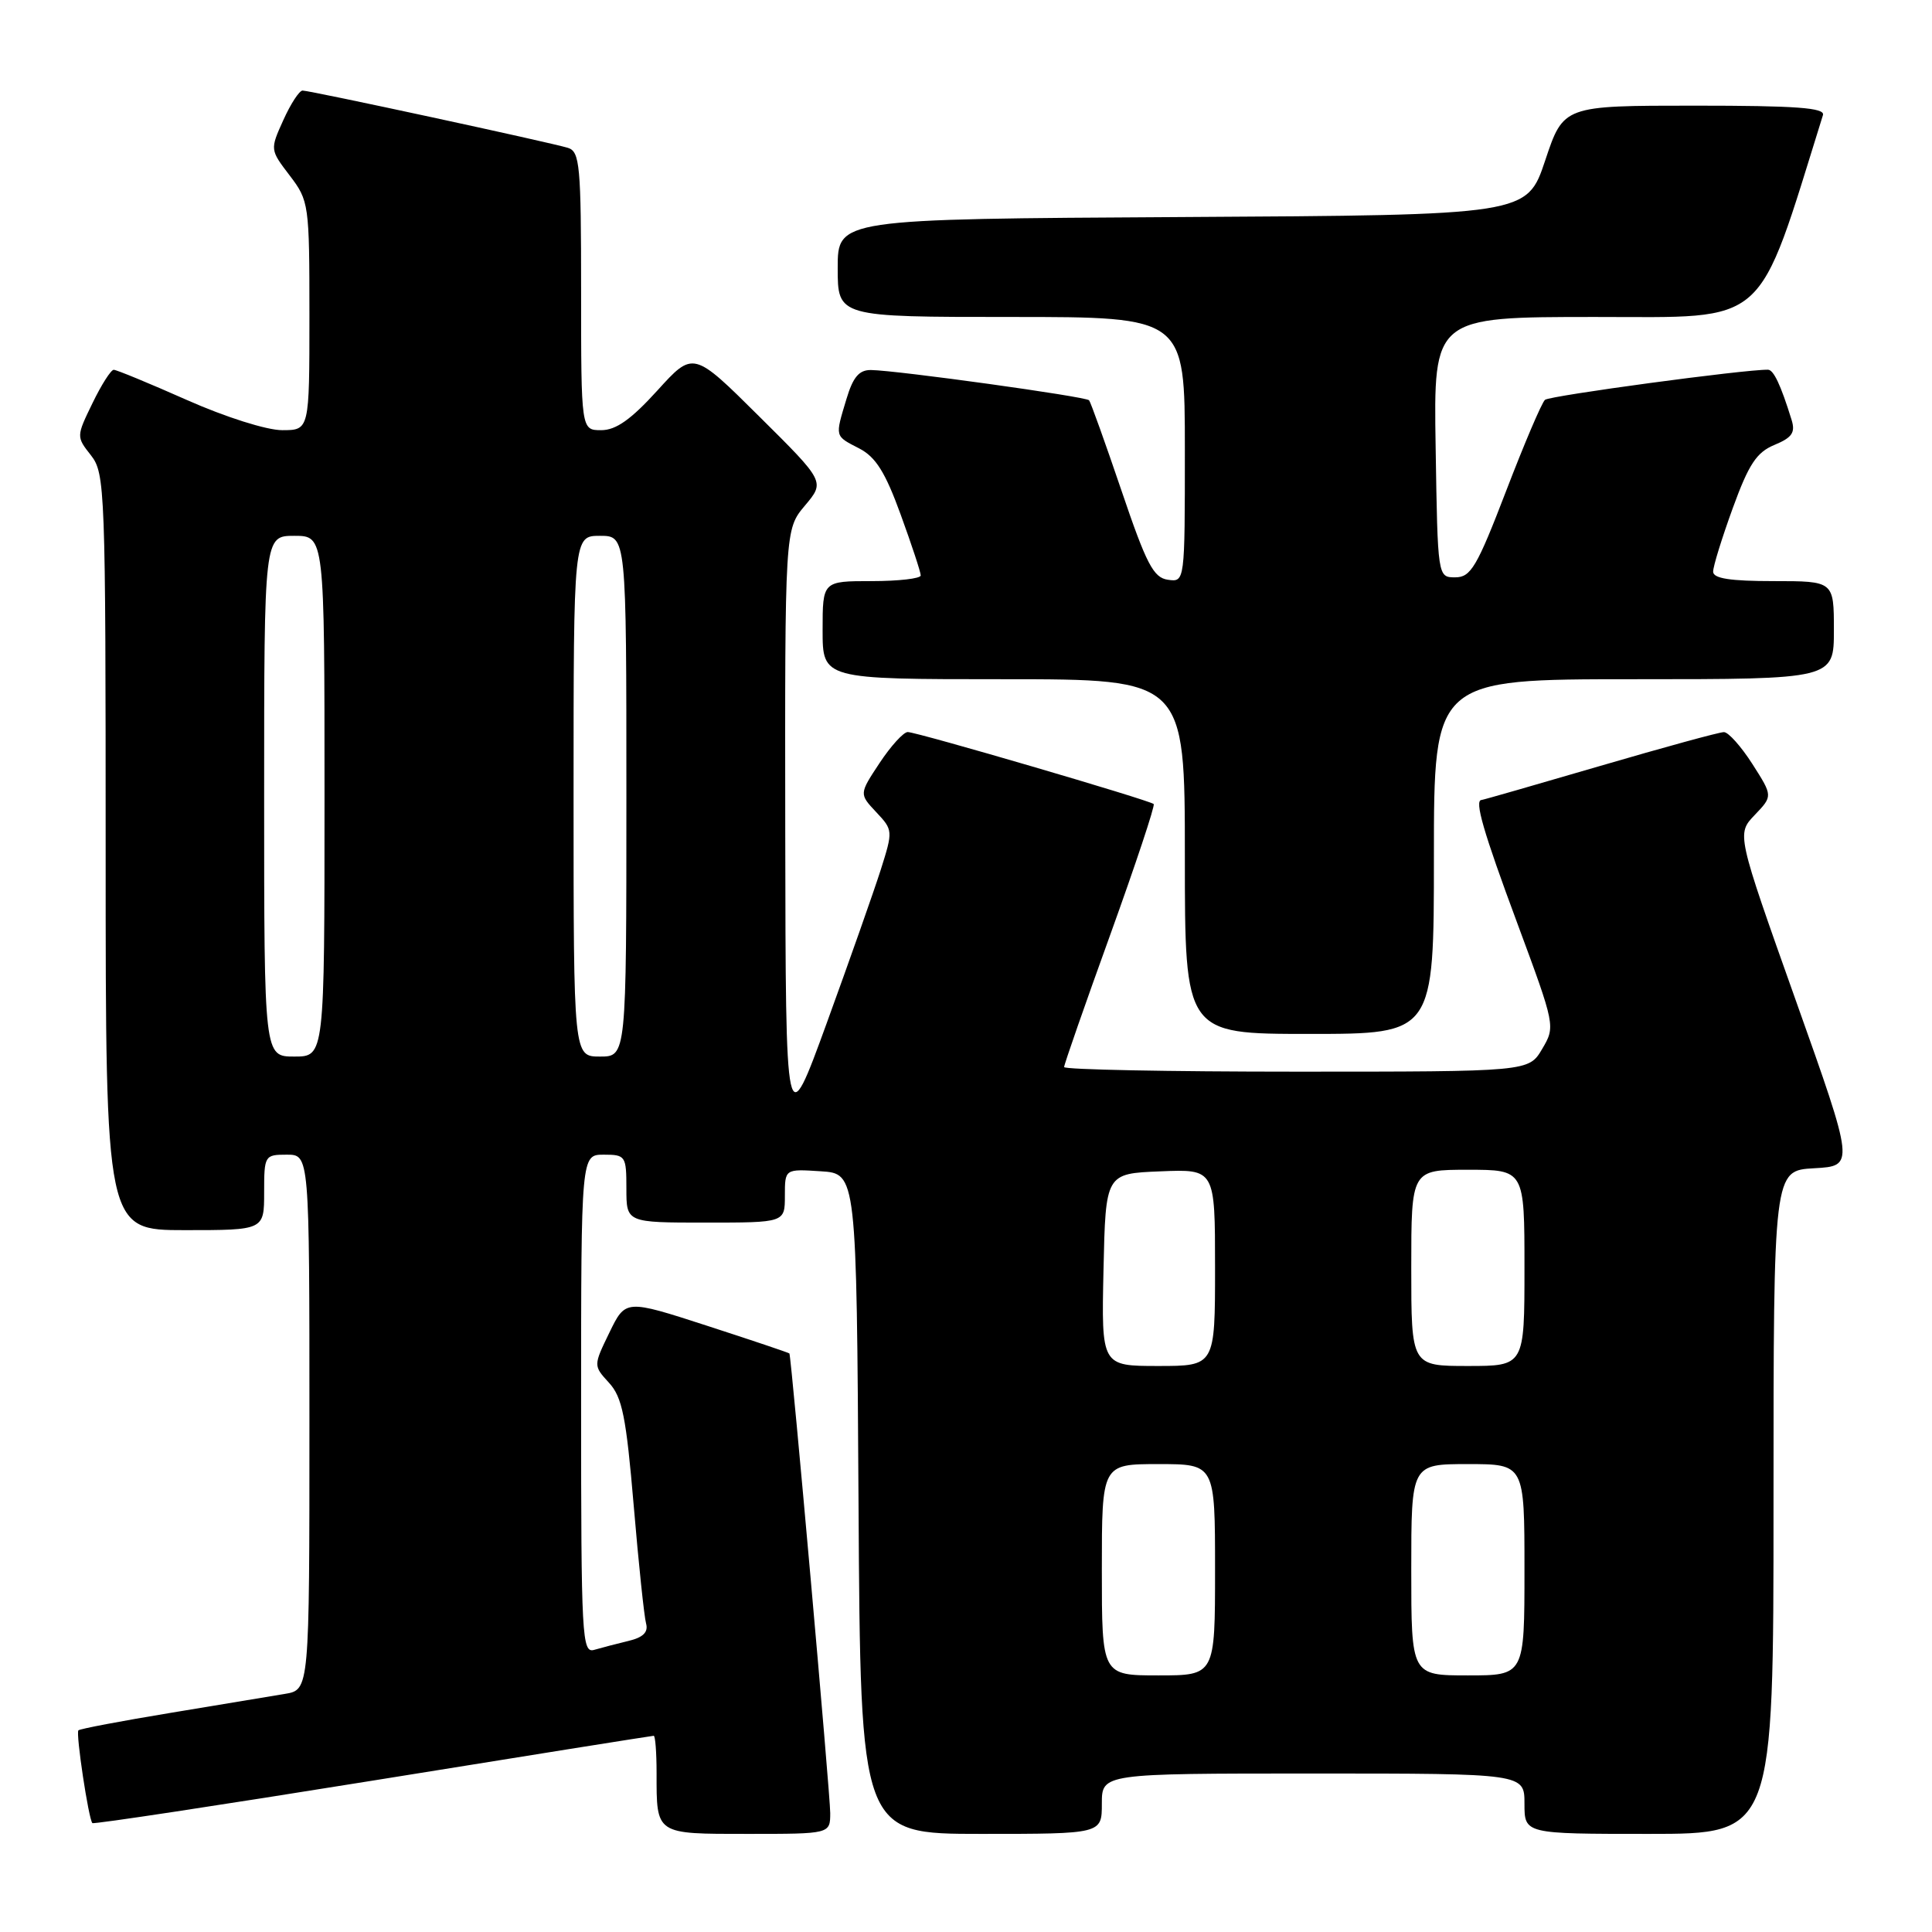 <?xml version="1.0" encoding="UTF-8" standalone="no"?>
<!DOCTYPE svg PUBLIC "-//W3C//DTD SVG 1.1//EN" "http://www.w3.org/Graphics/SVG/1.1/DTD/svg11.dtd" >
<svg xmlns="http://www.w3.org/2000/svg" xmlns:xlink="http://www.w3.org/1999/xlink" version="1.1" viewBox="0 0 256 256">
 <g >
 <path fill="currentColor"
d=" M 110.01 240.25 C 110.02 237.86 104.86 179.77 104.60 179.34 C 104.54 179.25 99.64 177.60 93.69 175.67 C 82.89 172.17 82.89 172.17 80.75 176.57 C 78.62 180.96 78.62 180.96 80.70 183.23 C 82.45 185.14 82.97 187.72 83.97 199.50 C 84.62 207.20 85.36 214.24 85.61 215.13 C 85.92 216.27 85.22 216.97 83.28 217.43 C 81.75 217.80 79.71 218.33 78.75 218.61 C 77.11 219.10 77.00 217.09 77.00 186.07 C 77.00 153.00 77.00 153.00 80.00 153.00 C 82.89 153.00 83.00 153.17 83.00 157.50 C 83.00 162.00 83.00 162.00 93.50 162.00 C 104.00 162.00 104.00 162.00 104.00 158.45 C 104.00 154.89 104.00 154.89 108.75 155.20 C 113.50 155.50 113.50 155.50 113.76 199.25 C 114.02 243.00 114.02 243.00 130.01 243.00 C 146.00 243.00 146.00 243.00 146.00 239.00 C 146.00 235.00 146.00 235.00 174.00 235.00 C 202.00 235.00 202.00 235.00 202.00 239.00 C 202.00 243.00 202.00 243.00 218.50 243.00 C 235.00 243.00 235.00 243.00 235.00 199.05 C 235.00 155.10 235.00 155.10 240.38 154.80 C 245.75 154.50 245.75 154.50 237.93 132.50 C 230.11 110.50 230.11 110.50 232.51 107.99 C 234.91 105.48 234.91 105.48 232.21 101.25 C 230.72 98.92 229.02 97.01 228.43 97.01 C 227.85 97.00 220.45 99.03 212.00 101.50 C 203.55 103.97 196.49 106.00 196.32 106.00 C 195.33 106.00 196.53 110.17 201.06 122.36 C 206.09 135.94 206.11 136.01 204.34 139.00 C 202.57 142.00 202.57 142.00 171.78 142.00 C 154.85 142.00 141.00 141.73 141.00 141.39 C 141.00 141.05 143.75 133.16 147.12 123.84 C 150.48 114.52 153.07 106.74 152.87 106.54 C 152.34 106.03 121.49 97.00 120.28 97.00 C 119.72 97.00 118.04 98.85 116.55 101.10 C 113.84 105.20 113.84 105.20 116.10 107.61 C 118.33 109.98 118.34 110.08 116.70 115.26 C 115.78 118.14 112.57 127.25 109.57 135.50 C 104.11 150.50 104.11 150.50 104.05 110.33 C 104.00 70.15 104.00 70.15 106.66 66.99 C 109.32 63.83 109.32 63.83 100.59 55.17 C 91.86 46.50 91.86 46.50 87.10 51.75 C 83.62 55.58 81.62 57.00 79.67 57.00 C 77.00 57.00 77.00 57.00 77.00 38.57 C 77.00 21.88 76.83 20.08 75.25 19.59 C 72.91 18.87 41.10 12.00 40.09 12.00 C 39.66 12.00 38.51 13.76 37.54 15.92 C 35.77 19.83 35.78 19.84 38.39 23.26 C 40.94 26.61 41.00 27.04 41.00 41.84 C 41.00 57.00 41.00 57.00 37.39 57.00 C 35.34 57.00 29.87 55.27 24.76 53.00 C 19.80 50.80 15.44 49.00 15.07 49.00 C 14.70 49.00 13.43 50.99 12.25 53.43 C 10.11 57.83 10.11 57.87 12.05 60.33 C 13.92 62.72 14.00 64.74 14.00 112.91 C 14.00 163.00 14.00 163.00 24.50 163.00 C 35.00 163.00 35.00 163.00 35.00 158.00 C 35.00 153.11 35.07 153.00 38.00 153.00 C 41.00 153.00 41.00 153.00 41.00 188.45 C 41.00 223.91 41.00 223.91 37.75 224.45 C 35.96 224.75 29.15 225.88 22.62 226.96 C 16.08 228.04 10.58 229.08 10.39 229.28 C 10.02 229.65 11.74 241.07 12.24 241.57 C 12.41 241.74 29.12 239.20 49.39 235.94 C 69.65 232.67 86.41 230.00 86.62 230.00 C 86.83 230.00 87.00 232.21 87.00 234.92 C 87.00 243.14 86.79 243.00 99.11 243.00 C 110.00 243.00 110.00 243.00 110.01 240.25 Z  M 190.00 113.50 C 190.00 90.00 190.00 90.00 216.50 90.00 C 243.00 90.00 243.00 90.00 243.00 83.50 C 243.00 77.00 243.00 77.00 235.00 77.00 C 229.27 77.00 227.00 76.65 227.00 75.75 C 226.99 75.06 228.17 71.27 229.60 67.33 C 231.72 61.50 232.76 59.93 235.13 58.95 C 237.47 57.98 237.92 57.31 237.39 55.62 C 235.96 51.00 235.01 49.00 234.27 48.99 C 231.27 48.93 205.34 52.43 204.72 52.98 C 204.29 53.35 201.97 58.80 199.56 65.08 C 195.70 75.13 194.89 76.50 192.83 76.50 C 190.50 76.50 190.50 76.50 190.23 59.25 C 189.95 42.00 189.95 42.00 211.39 42.00 C 234.58 42.00 232.68 43.69 241.55 15.25 C 241.85 14.28 238.00 14.00 224.55 14.00 C 207.17 14.00 207.17 14.00 204.75 21.25 C 202.33 28.50 202.33 28.50 156.67 28.76 C 111.00 29.02 111.00 29.02 111.00 35.51 C 111.00 42.00 111.00 42.00 134.00 42.00 C 157.00 42.00 157.00 42.00 157.00 59.57 C 157.00 77.14 157.00 77.14 154.75 76.82 C 152.84 76.55 151.90 74.74 148.60 65.00 C 146.45 58.67 144.52 53.29 144.31 53.04 C 143.89 52.55 118.90 49.08 115.41 49.03 C 113.84 49.01 113.03 49.96 112.16 52.87 C 110.63 57.95 110.58 57.73 113.85 59.42 C 116.04 60.55 117.31 62.58 119.35 68.20 C 120.81 72.21 122.01 75.84 122.00 76.25 C 122.00 76.66 119.08 77.00 115.50 77.00 C 109.00 77.00 109.00 77.00 109.00 83.50 C 109.00 90.00 109.00 90.00 133.00 90.00 C 157.00 90.00 157.00 90.00 157.00 113.50 C 157.00 137.00 157.00 137.00 173.50 137.00 C 190.00 137.00 190.00 137.00 190.00 113.50 Z  M 146.00 208.00 C 146.00 194.00 146.00 194.00 153.50 194.00 C 161.00 194.00 161.00 194.00 161.00 208.00 C 161.00 222.00 161.00 222.00 153.50 222.00 C 146.00 222.00 146.00 222.00 146.00 208.00 Z  M 187.00 208.00 C 187.00 194.00 187.00 194.00 194.50 194.00 C 202.00 194.00 202.00 194.00 202.00 208.00 C 202.00 222.00 202.00 222.00 194.50 222.00 C 187.00 222.00 187.00 222.00 187.00 208.00 Z  M 146.22 168.25 C 146.50 155.50 146.50 155.50 153.75 155.21 C 161.00 154.91 161.00 154.91 161.00 167.96 C 161.00 181.00 161.00 181.00 153.47 181.00 C 145.94 181.00 145.94 181.00 146.22 168.25 Z  M 187.00 168.00 C 187.00 155.00 187.00 155.00 194.50 155.00 C 202.00 155.00 202.00 155.00 202.00 168.00 C 202.00 181.00 202.00 181.00 194.50 181.00 C 187.00 181.00 187.00 181.00 187.00 168.00 Z  M 35.00 105.50 C 35.00 71.00 35.00 71.00 39.00 71.00 C 43.00 71.00 43.00 71.00 43.00 105.50 C 43.00 140.00 43.00 140.00 39.00 140.00 C 35.00 140.00 35.00 140.00 35.00 105.50 Z  M 76.00 105.50 C 76.00 71.00 76.00 71.00 79.50 71.00 C 83.00 71.00 83.00 71.00 83.00 105.50 C 83.00 140.00 83.00 140.00 79.50 140.00 C 76.00 140.00 76.00 140.00 76.00 105.50 Z "/>
</g>
</svg>